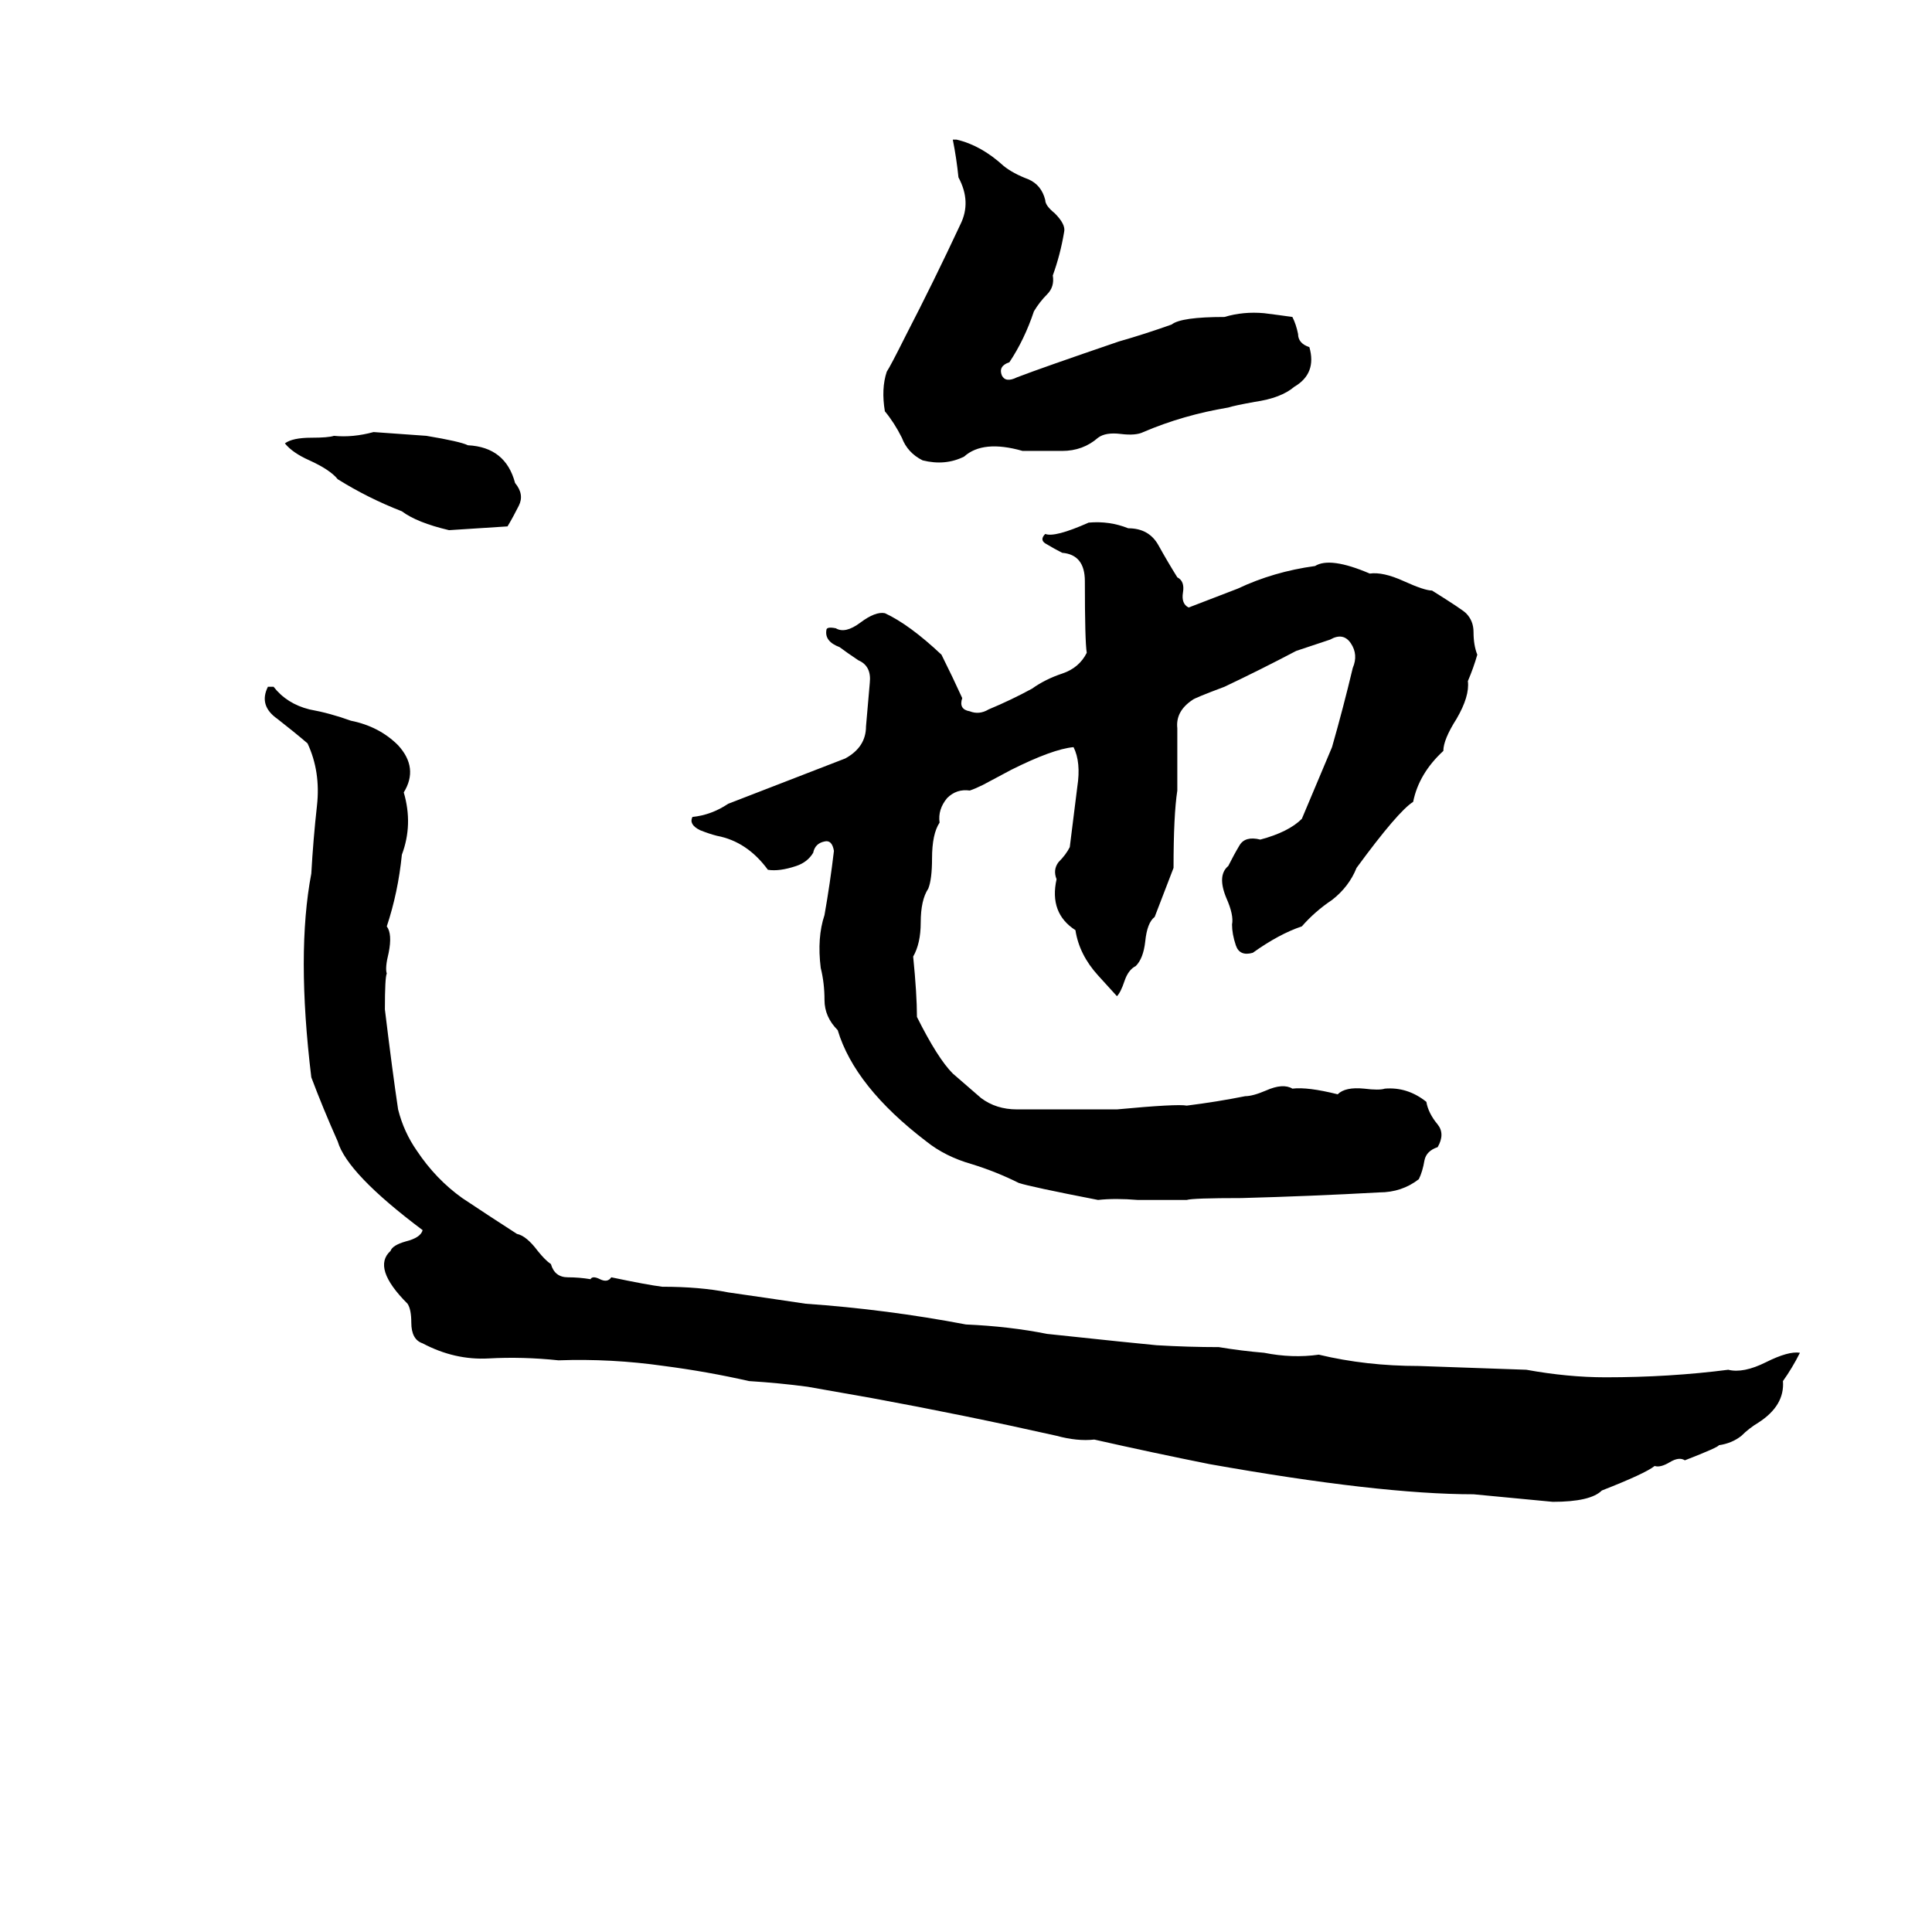 <svg xmlns="http://www.w3.org/2000/svg" viewBox="0 -800 1024 1024">
	<path fill="#000000" d="M505 -726H507Q520 -723 532 -712Q537 -708 545 -705Q552 -702 554 -694Q554 -691 559 -687Q565 -681 564 -677Q562 -665 558 -654Q559 -648 555 -644Q551 -640 548 -635Q543 -620 535 -608Q529 -606 531 -601Q533 -597 539 -600Q552 -605 593 -619Q607 -623 621 -628Q626 -632 649 -632Q659 -635 670 -634Q678 -633 685 -632Q687 -628 688 -623Q688 -618 694 -616Q698 -602 686 -595Q679 -589 665 -587Q654 -585 651 -584Q627 -580 606 -571Q602 -569 594 -570Q586 -571 582 -568Q574 -561 563 -561Q552 -561 542 -561Q521 -567 511 -558Q501 -553 489 -556Q481 -560 478 -568Q474 -576 469 -582Q467 -594 470 -603Q472 -606 480 -622Q495 -651 509 -681Q515 -693 508 -706Q507 -716 505 -726ZM198 -571L226 -569Q244 -566 248 -564Q268 -563 273 -544Q278 -538 275 -532Q272 -526 269 -521Q254 -520 238 -519Q221 -523 213 -529Q195 -536 179 -546Q175 -551 164 -556Q155 -560 151 -565Q155 -568 165 -568Q174 -568 177 -569Q187 -568 198 -571ZM577 -523Q588 -524 598 -520Q609 -520 614 -511Q619 -502 624 -494Q628 -492 627 -486Q626 -480 630 -478Q643 -483 656 -488Q675 -497 697 -500Q705 -505 726 -496Q733 -497 744 -492Q755 -487 759 -487Q775 -477 777 -475Q781 -471 781 -465Q781 -458 783 -453Q781 -446 778 -439Q779 -431 772 -419Q765 -408 765 -402Q752 -390 749 -375Q741 -370 719 -340Q715 -330 706 -323Q697 -317 690 -309Q678 -305 664 -295Q657 -293 655 -299Q653 -305 653 -310Q654 -315 650 -324Q645 -336 651 -341Q654 -347 657 -352Q660 -357 668 -355Q683 -359 690 -366Q698 -385 706 -404Q712 -425 717 -446Q720 -453 716 -459Q712 -465 705 -461Q696 -458 687 -455Q668 -445 649 -436Q633 -430 632 -429Q623 -423 624 -414Q624 -397 624 -381Q622 -368 622 -340Q617 -327 612 -314Q608 -311 607 -301Q606 -292 602 -288Q598 -286 596 -280Q594 -274 592 -272L582 -283Q572 -294 570 -307Q556 -316 560 -334Q558 -339 561 -343Q565 -347 567 -351Q569 -367 571 -383Q573 -396 569 -404Q558 -403 536 -392L521 -384Q517 -382 514 -381Q507 -382 502 -377Q497 -371 498 -364Q494 -358 494 -345Q494 -334 492 -329Q488 -323 488 -311Q488 -300 484 -293Q486 -273 486 -261Q497 -239 505 -231Q512 -225 520 -218Q528 -212 539 -212Q566 -212 592 -212Q624 -215 629 -214Q645 -216 660 -219Q664 -219 671 -222Q680 -226 685 -223Q693 -224 709 -220Q713 -224 723 -223Q731 -222 734 -223Q746 -224 756 -216Q757 -210 762 -204Q766 -199 762 -192Q756 -190 755 -185Q754 -179 752 -175Q743 -168 731 -168Q695 -166 658 -165Q632 -165 629 -164Q616 -164 603 -164Q591 -165 582 -164Q546 -171 540 -173Q528 -179 515 -183Q501 -187 491 -195Q453 -224 444 -254Q437 -261 437 -270Q437 -279 435 -287Q433 -303 437 -315Q440 -332 442 -349Q441 -355 437 -354Q432 -353 431 -348Q428 -343 422 -341Q413 -338 407 -339Q396 -354 380 -357Q376 -358 371 -360Q365 -363 367 -367Q377 -368 386 -374Q417 -386 448 -398Q459 -404 459 -415Q460 -427 461 -438Q462 -447 455 -450Q449 -454 445 -457Q437 -460 438 -466Q438 -468 443 -467Q448 -464 456 -470Q464 -476 469 -475Q482 -469 499 -453Q505 -441 510 -430Q508 -424 514 -423Q519 -421 524 -424Q536 -429 547 -435Q554 -440 563 -443Q572 -446 576 -454Q575 -460 575 -492Q575 -506 563 -507Q559 -509 554 -512Q551 -514 554 -517Q559 -515 577 -523ZM142 -436H145Q152 -427 164 -424Q175 -422 186 -418Q201 -415 211 -405Q222 -393 214 -380Q219 -363 213 -347Q211 -327 205 -309Q208 -305 206 -295Q204 -287 205 -284Q204 -282 204 -265Q208 -232 211 -212Q214 -200 221 -190Q231 -175 245 -165Q260 -155 274 -146Q279 -145 285 -137Q289 -132 292 -130Q294 -123 301 -123Q307 -123 313 -122Q314 -124 318 -122Q322 -120 324 -123Q343 -119 351 -118Q371 -118 386 -115Q407 -112 427 -109Q470 -106 512 -98Q535 -97 555 -93Q574 -91 593 -89L613 -87Q630 -86 646 -86Q658 -84 670 -83Q685 -80 699 -82Q724 -76 752 -76Q780 -75 809 -74Q831 -70 851 -70Q885 -70 916 -74Q924 -72 936 -78Q948 -84 954 -83Q950 -75 945 -68Q946 -55 932 -46Q927 -43 923 -39Q918 -35 911 -34Q911 -33 893 -26Q890 -28 885 -25Q880 -22 877 -23Q872 -19 849 -10Q843 -4 823 -4Q802 -6 781 -8Q731 -8 641 -24Q611 -30 580 -37Q571 -36 560 -39Q511 -50 462 -59Q445 -62 428 -65Q413 -67 397 -68Q375 -73 352 -76Q324 -80 296 -79Q277 -81 259 -80Q241 -79 224 -88Q218 -90 218 -99Q218 -106 216 -109Q197 -128 207 -137Q208 -140 215 -142Q223 -144 224 -148Q184 -178 179 -195Q171 -213 165 -229Q157 -295 165 -337Q166 -355 168 -373Q170 -391 163 -406Q156 -412 147 -419Q137 -426 142 -436Z"/>
</svg>